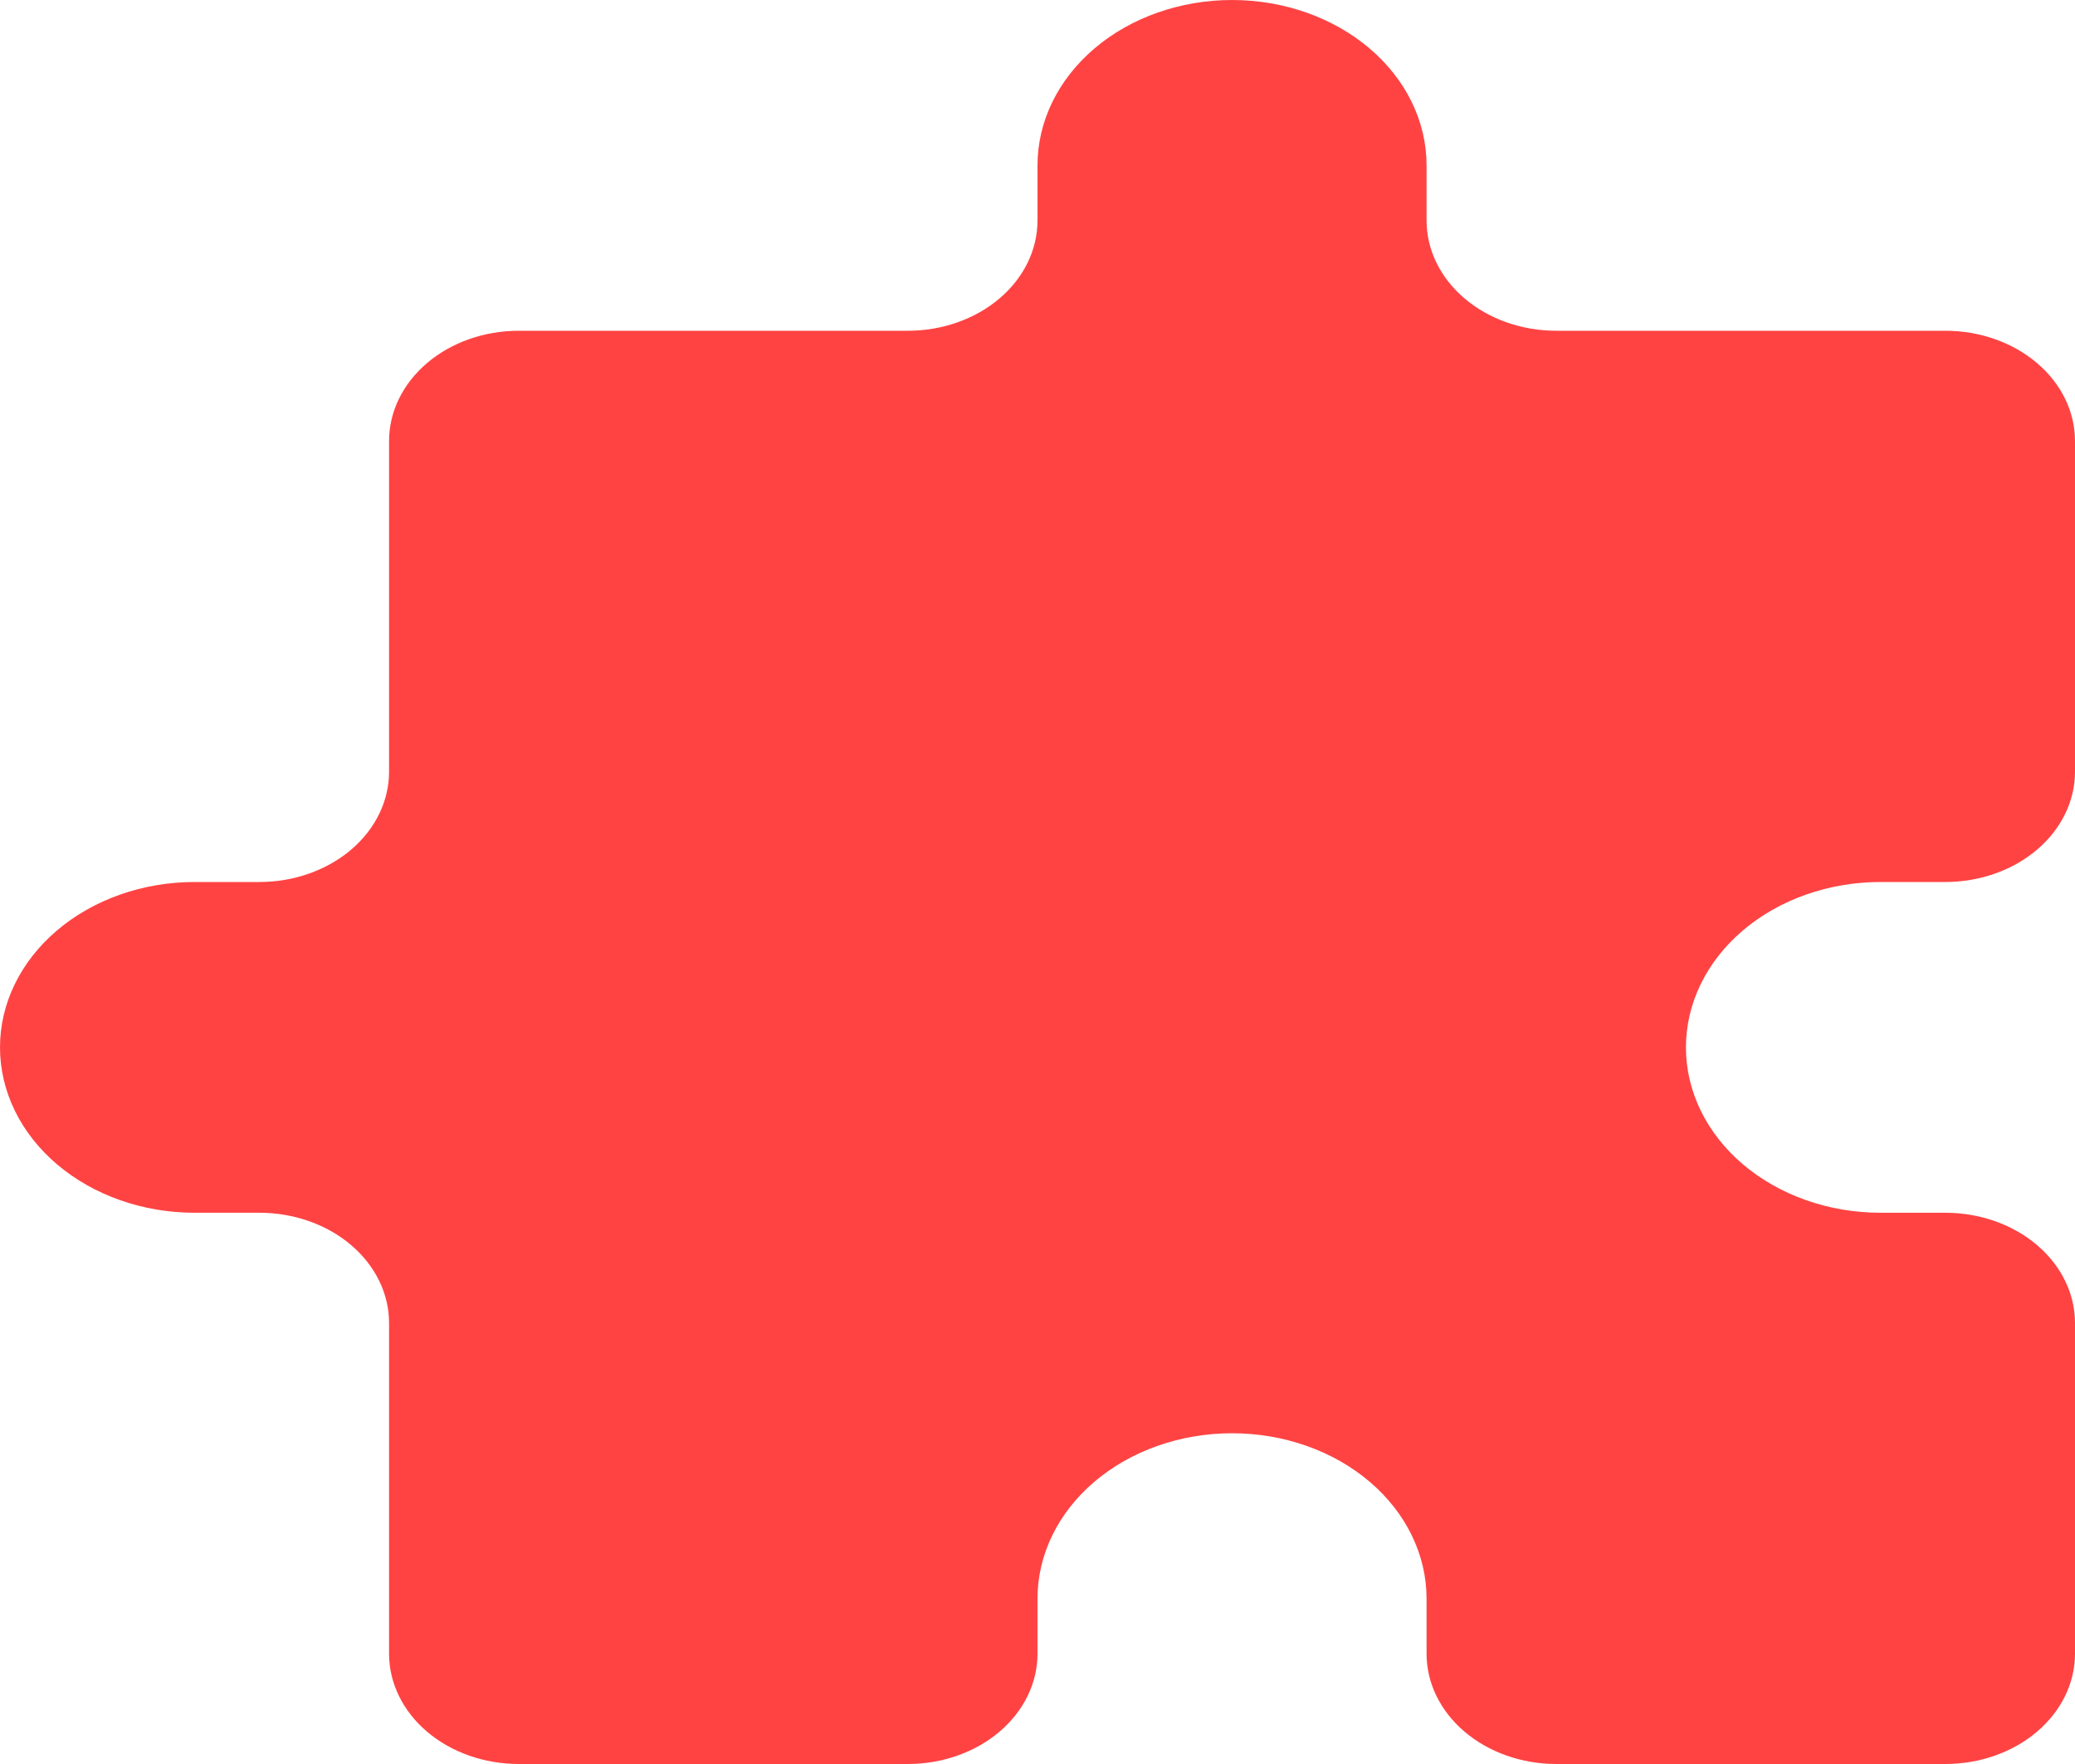 <svg width="80" height="68" viewBox="0 0 80 68" fill="none" xmlns="http://www.w3.org/2000/svg">
<path d="M40 6.375C40 4.684 40.79 3.063 42.197 1.867C43.603 0.672 45.511 0 47.5 0C49.489 0 51.397 0.672 52.803 1.867C54.21 3.063 55 4.684 55 6.375V8.5C55 9.627 55.527 10.708 56.465 11.505C57.402 12.302 58.674 12.75 60 12.75H75C76.326 12.75 77.598 13.198 78.535 13.995C79.473 14.792 80 15.873 80 17V29.75C80 30.877 79.473 31.958 78.535 32.755C77.598 33.552 76.326 34 75 34H72.5C70.511 34 68.603 34.672 67.197 35.867C65.79 37.063 65 38.684 65 40.375C65 42.066 65.79 43.687 67.197 44.883C68.603 46.078 70.511 46.75 72.5 46.75H75C76.326 46.75 77.598 47.198 78.535 47.995C79.473 48.792 80 49.873 80 51V63.75C80 64.877 79.473 65.958 78.535 66.755C77.598 67.552 76.326 68 75 68H60C58.674 68 57.402 67.552 56.465 66.755C55.527 65.958 55 64.877 55 63.75V61.625C55 59.934 54.21 58.313 52.803 57.117C51.397 55.922 49.489 55.25 47.5 55.25C45.511 55.25 43.603 55.922 42.197 57.117C40.79 58.313 40 59.934 40 61.625V63.75C40 64.877 39.473 65.958 38.535 66.755C37.598 67.552 36.326 68 35 68H20C18.674 68 17.402 67.552 16.465 66.755C15.527 65.958 15 64.877 15 63.75V51C15 49.873 14.473 48.792 13.536 47.995C12.598 47.198 11.326 46.75 10 46.75H7.5C5.511 46.75 3.603 46.078 2.197 44.883C0.79 43.687 0 42.066 0 40.375C0 38.684 0.79 37.063 2.197 35.867C3.603 34.672 5.511 34 7.5 34H10C11.326 34 12.598 33.552 13.536 32.755C14.473 31.958 15 30.877 15 29.75V17C15 15.873 15.527 14.792 16.465 13.995C17.402 13.198 18.674 12.75 20 12.75H35C36.326 12.75 37.598 12.302 38.535 11.505C39.473 10.708 40 9.627 40 8.5V6.375Z" fill="#FF4343"/>
</svg>
